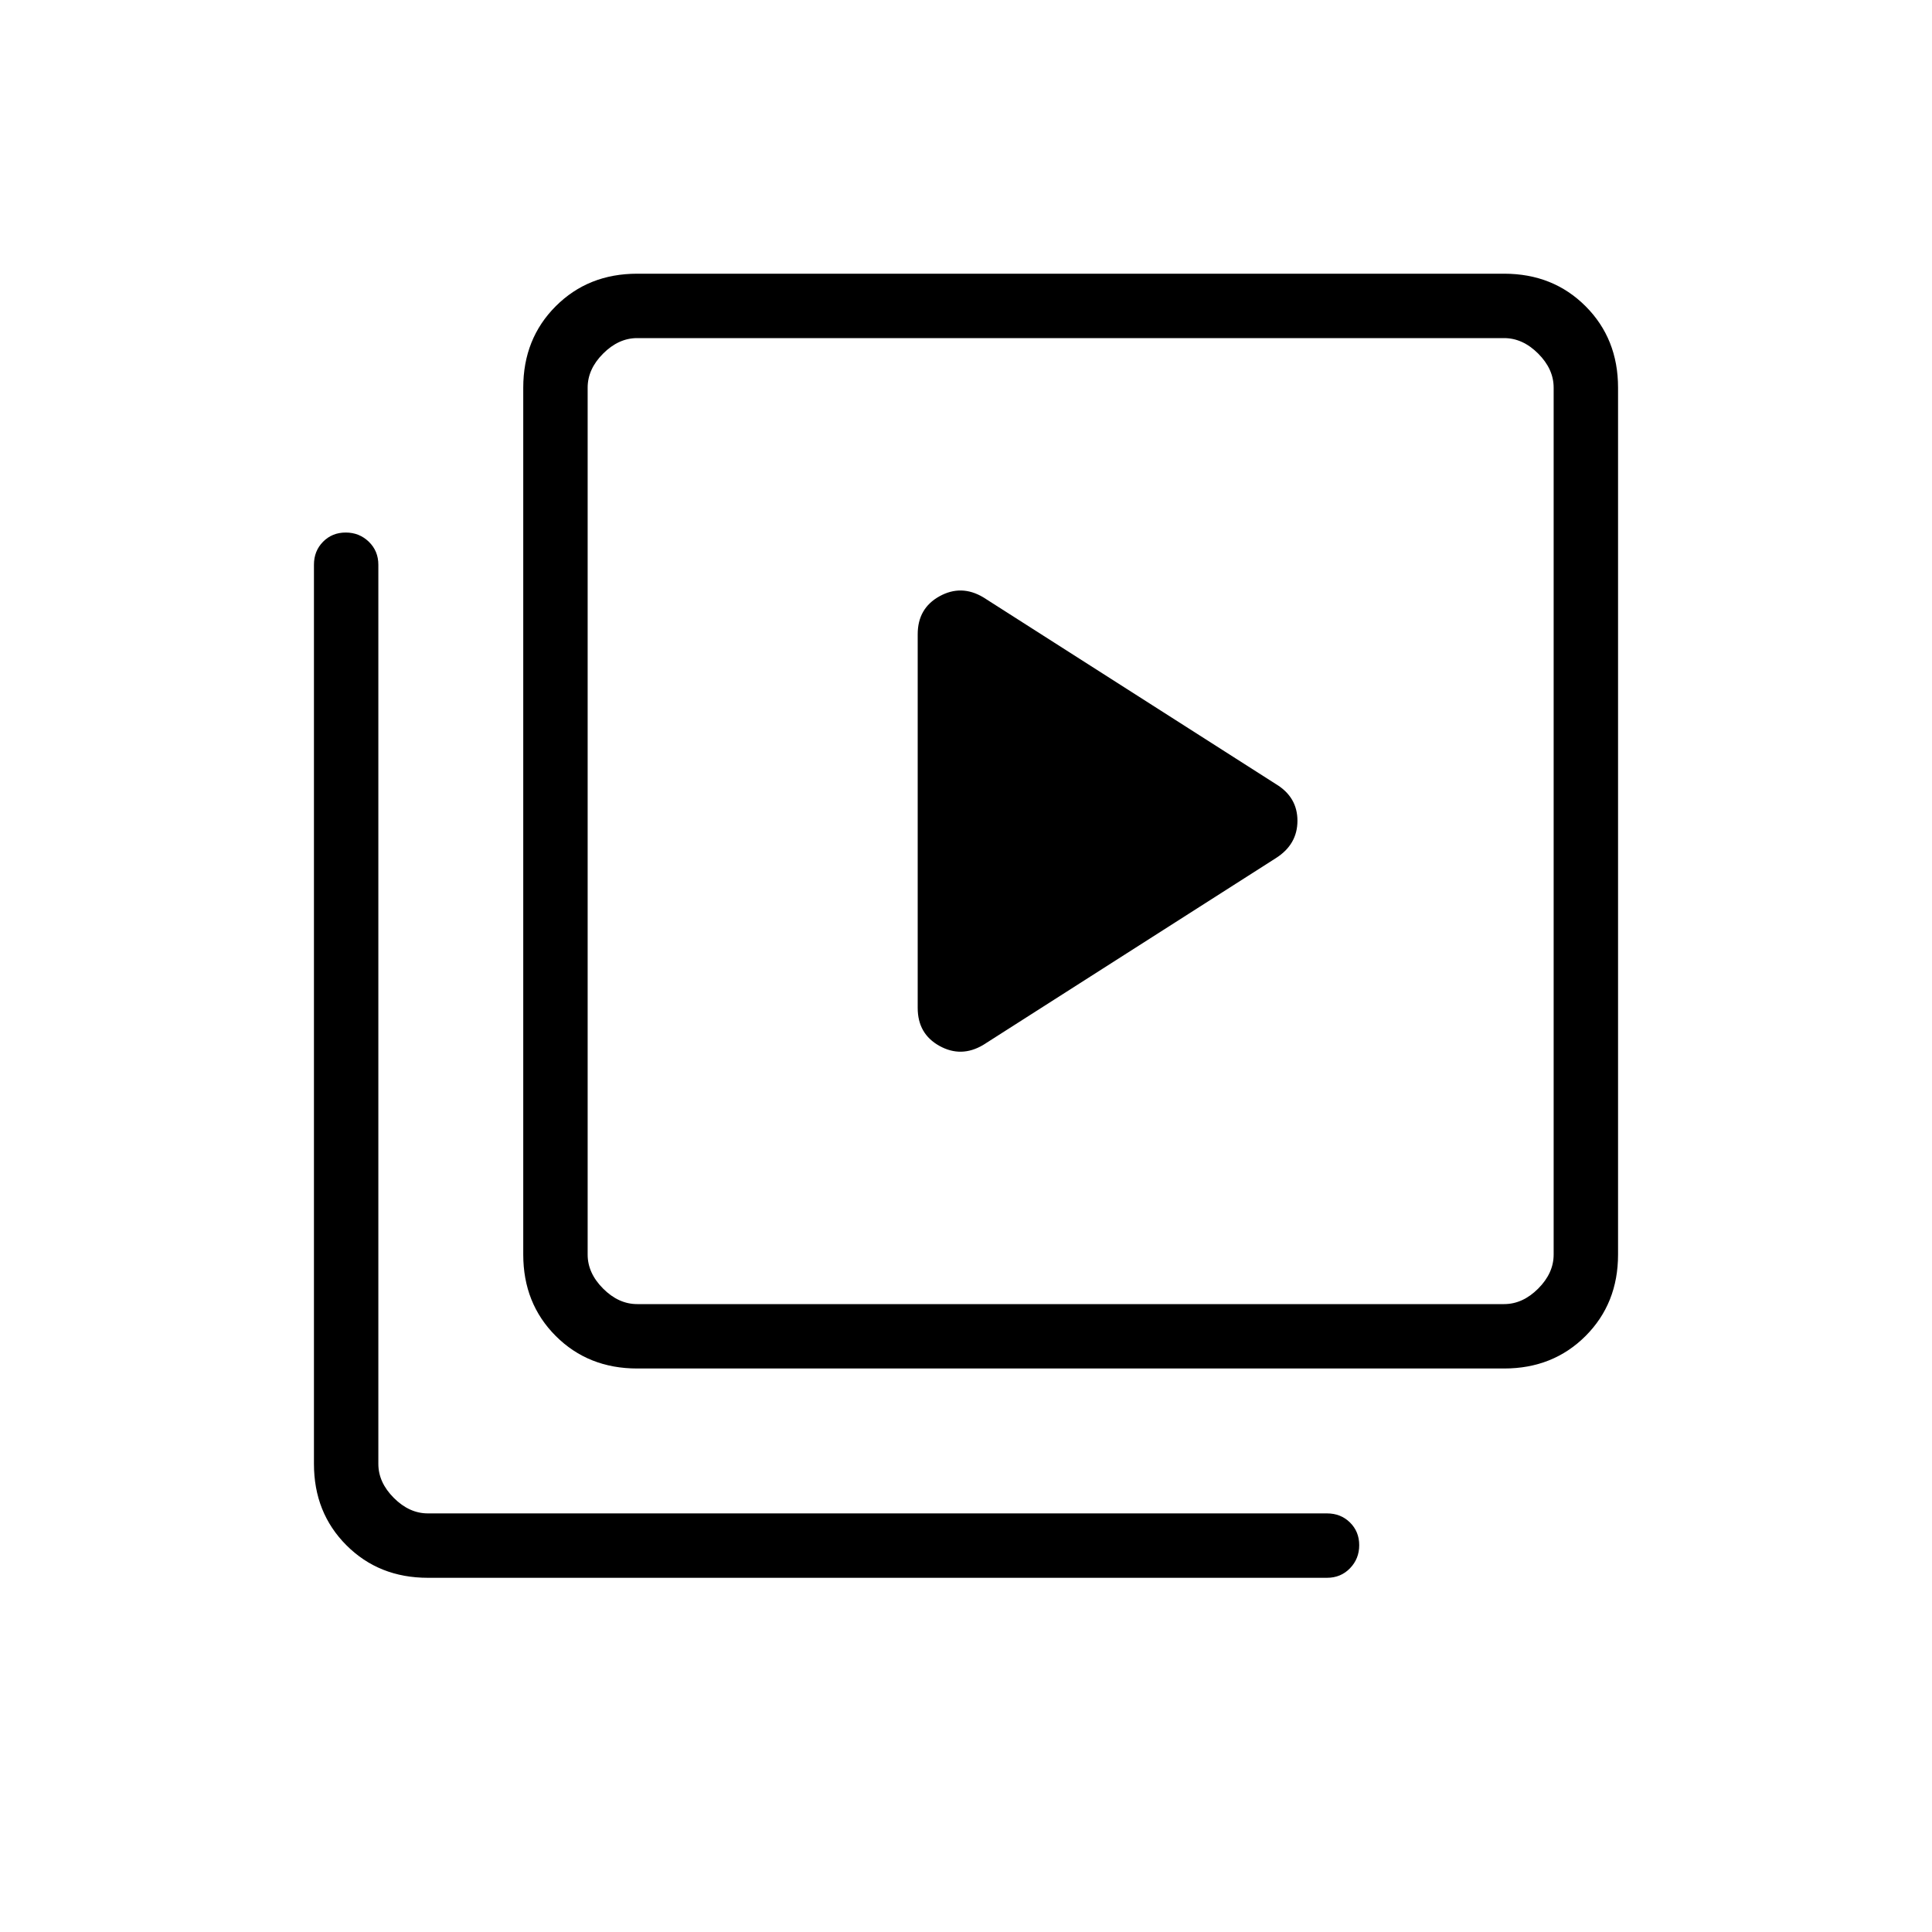 <svg xmlns="http://www.w3.org/2000/svg" height="20" viewBox="0 -960 960 960" width="20"><path d="M634-533.615q10.693-6.803 10.693-18.556 0-11.752-10.693-18.214l-145.461-92.846q-10.924-6.462-21.731-.471Q456-657.712 456-644.846v185.692q0 12.866 10.808 18.856 10.807 5.991 21.731-.471L634-533.615ZM316.615-280q-24.315 0-40.465-16.15Q260-312.3 260-336.615v-430.77q0-24.315 16.15-40.465Q292.3-824 316.615-824h430.77q24.315 0 40.465 16.15Q804-791.7 804-767.385v430.77q0 24.315-16.15 40.465Q771.7-280 747.385-280h-430.77Zm0-32h430.77q9.231 0 16.923-7.692Q772-327.385 772-336.615v-430.77q0-9.23-7.692-16.923Q756.616-792 747.385-792h-430.77q-9.23 0-16.923 7.692Q292-776.615 292-767.385v430.77q0 9.23 7.692 16.923Q307.385-312 316.615-312Zm-104 136q-24.315 0-40.465-16.15Q156-208.3 156-232.615v-446.77q0-6.838 4.52-11.419t11.269-4.581q6.749 0 11.48 4.581Q188-686.223 188-679.385v446.77q0 9.231 7.692 16.923Q203.384-208 212.615-208h446.77q6.838 0 11.419 4.521 4.581 4.52 4.581 11.269 0 6.749-4.581 11.48-4.581 4.73-11.419 4.73h-446.77ZM292-792v480-480Z"/></svg>